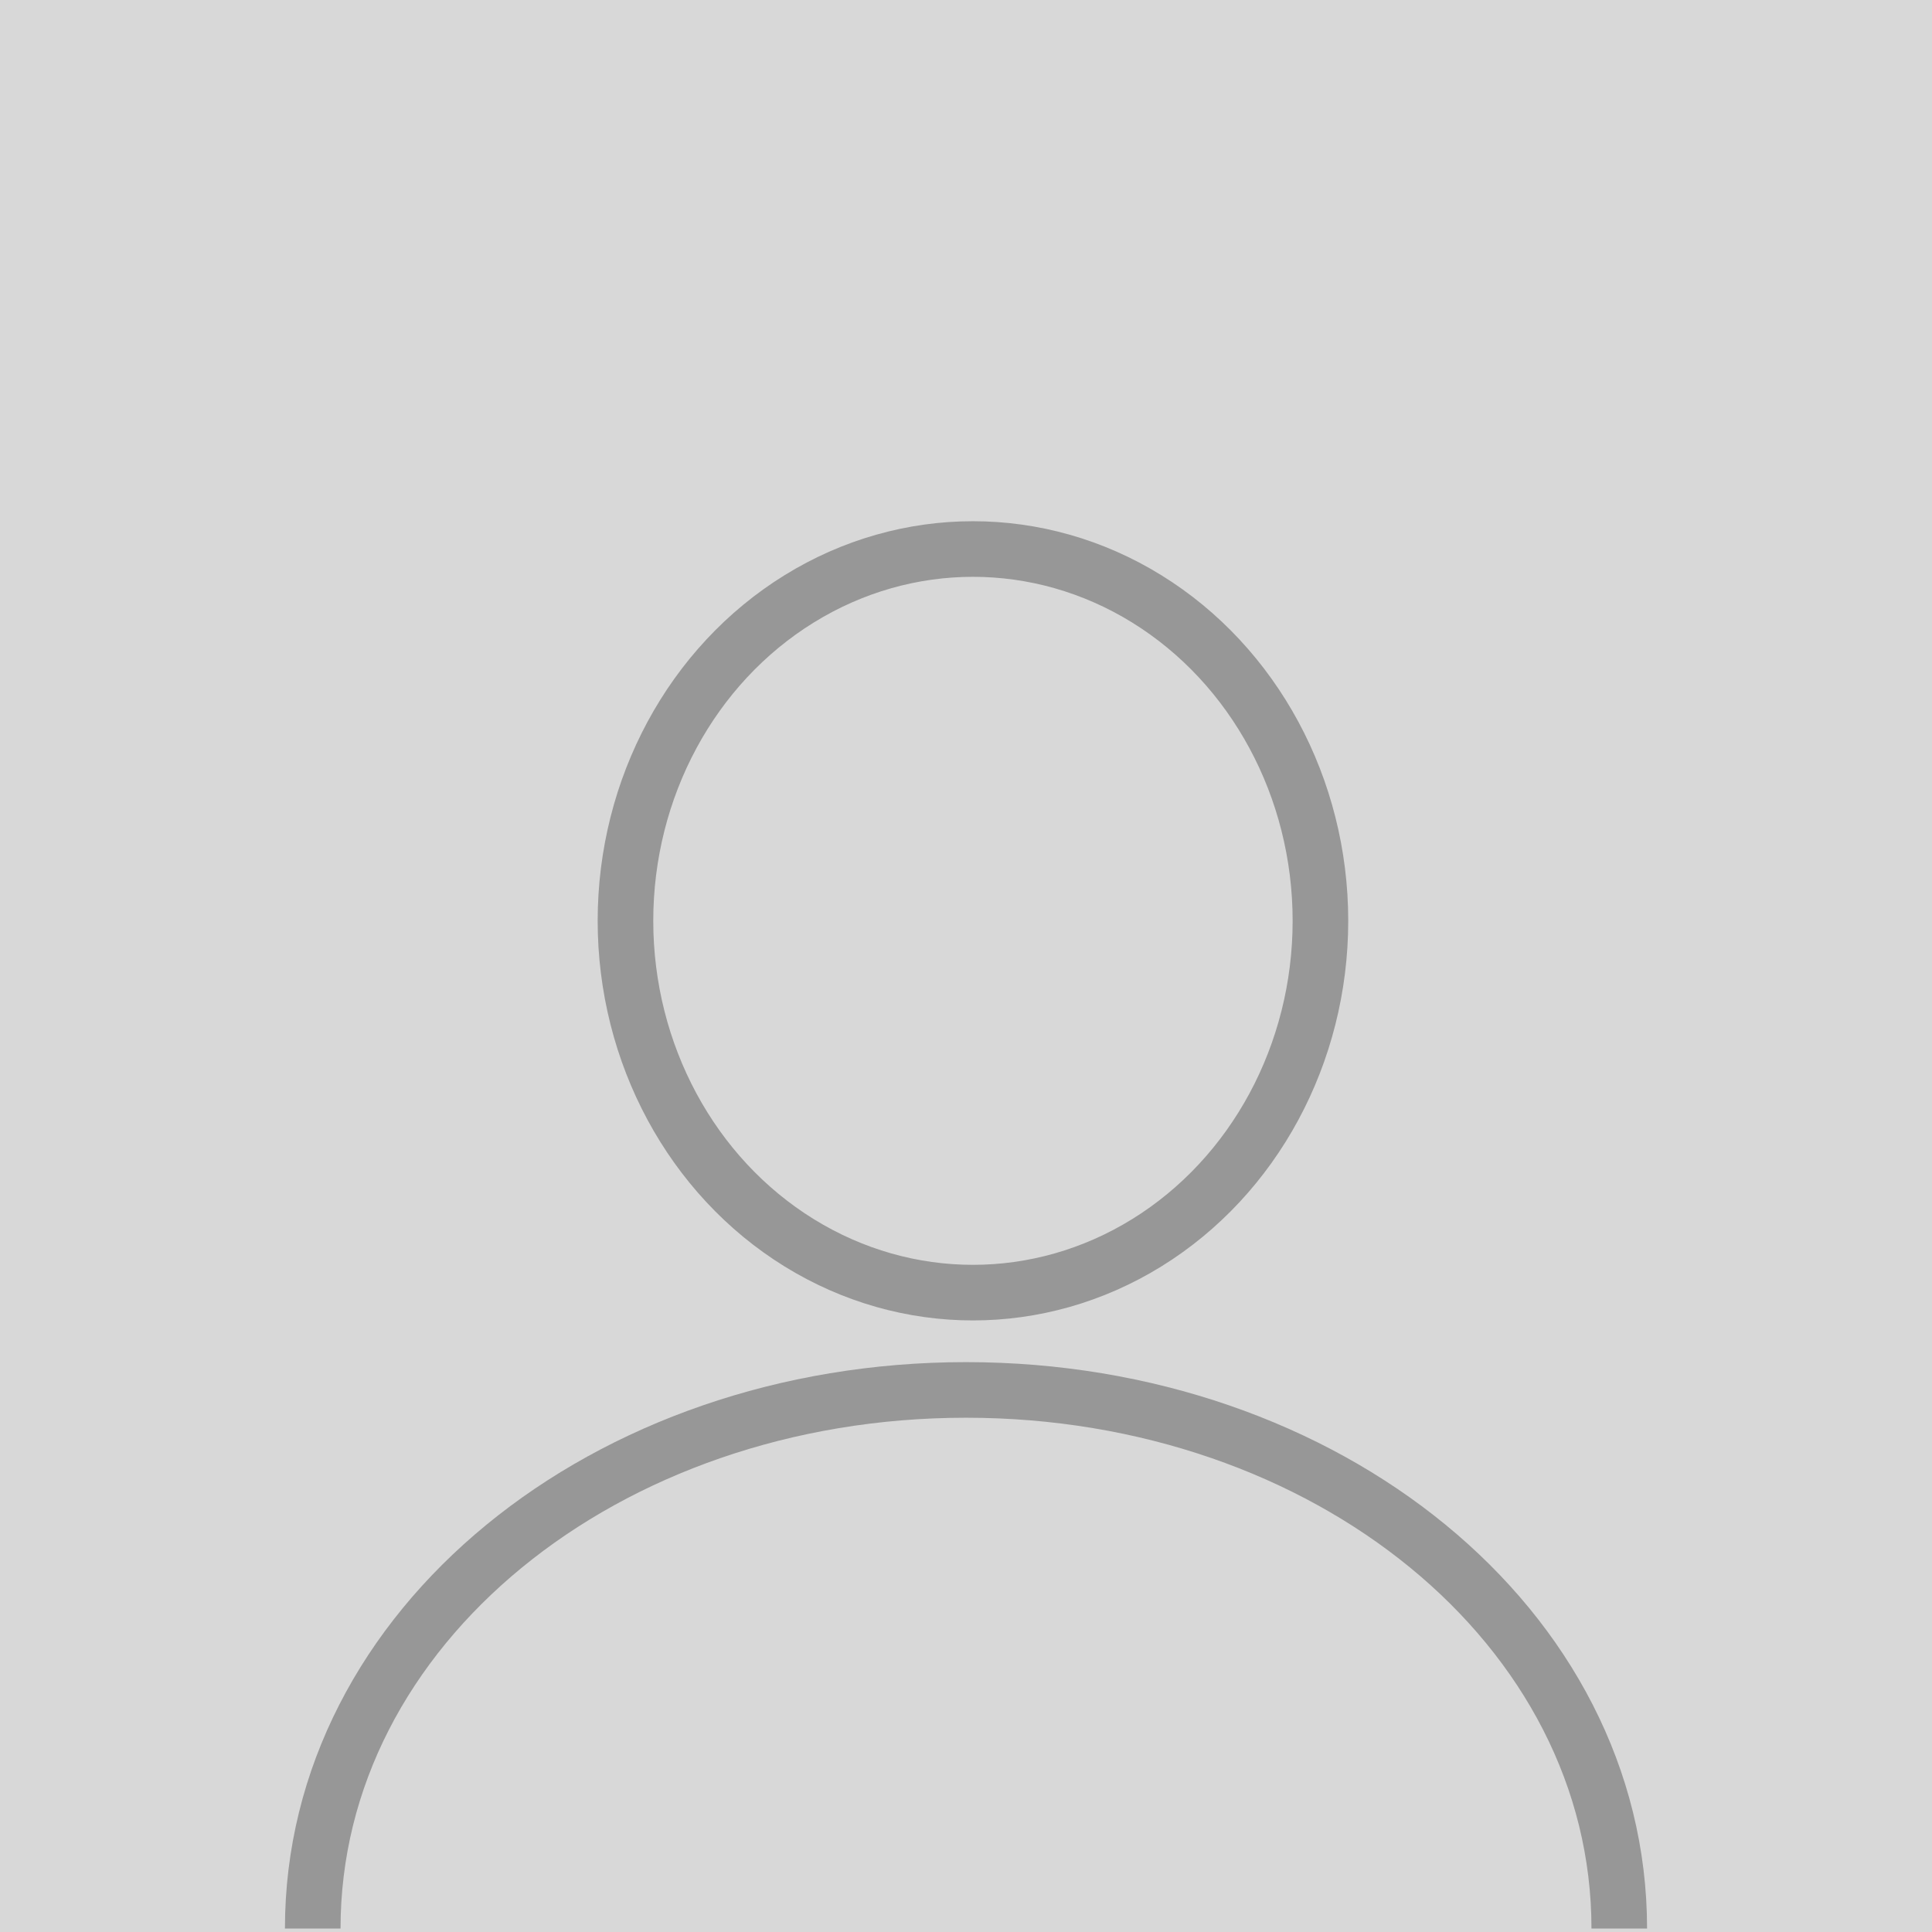 <?xml version="1.0" encoding="UTF-8"?>
<svg width="278px" height="278px" viewBox="0 0 278 278" version="1.1" xmlns="http://www.w3.org/2000/svg" xmlns:xlink="http://www.w3.org/1999/xlink">
    <g id="Page-1" stroke="none" stroke-width="1" fill="none" fill-rule="evenodd">
        <g id="Artboard-9" transform="translate(-124, -47)" fill="#D8D8D8">
            <g id="Group" transform="translate(124, 47)">
                <rect id="Rectangle-57" x="0" y="0" width="278" height="278"></rect>
                <ellipse id="Oval-12" stroke="#979797" stroke-width="8" cx="140" cy="132.5" rx="50" ry="53.5"></ellipse>
                <path d="M233,277.5 C233,234.146 190.915,200 139,200 C87.085,200 45.001,234.146 45.001,277.5" id="Oval-12-Copy" stroke="#979797" stroke-width="8"></path>
            </g>
        </g>
    </g>
</svg>